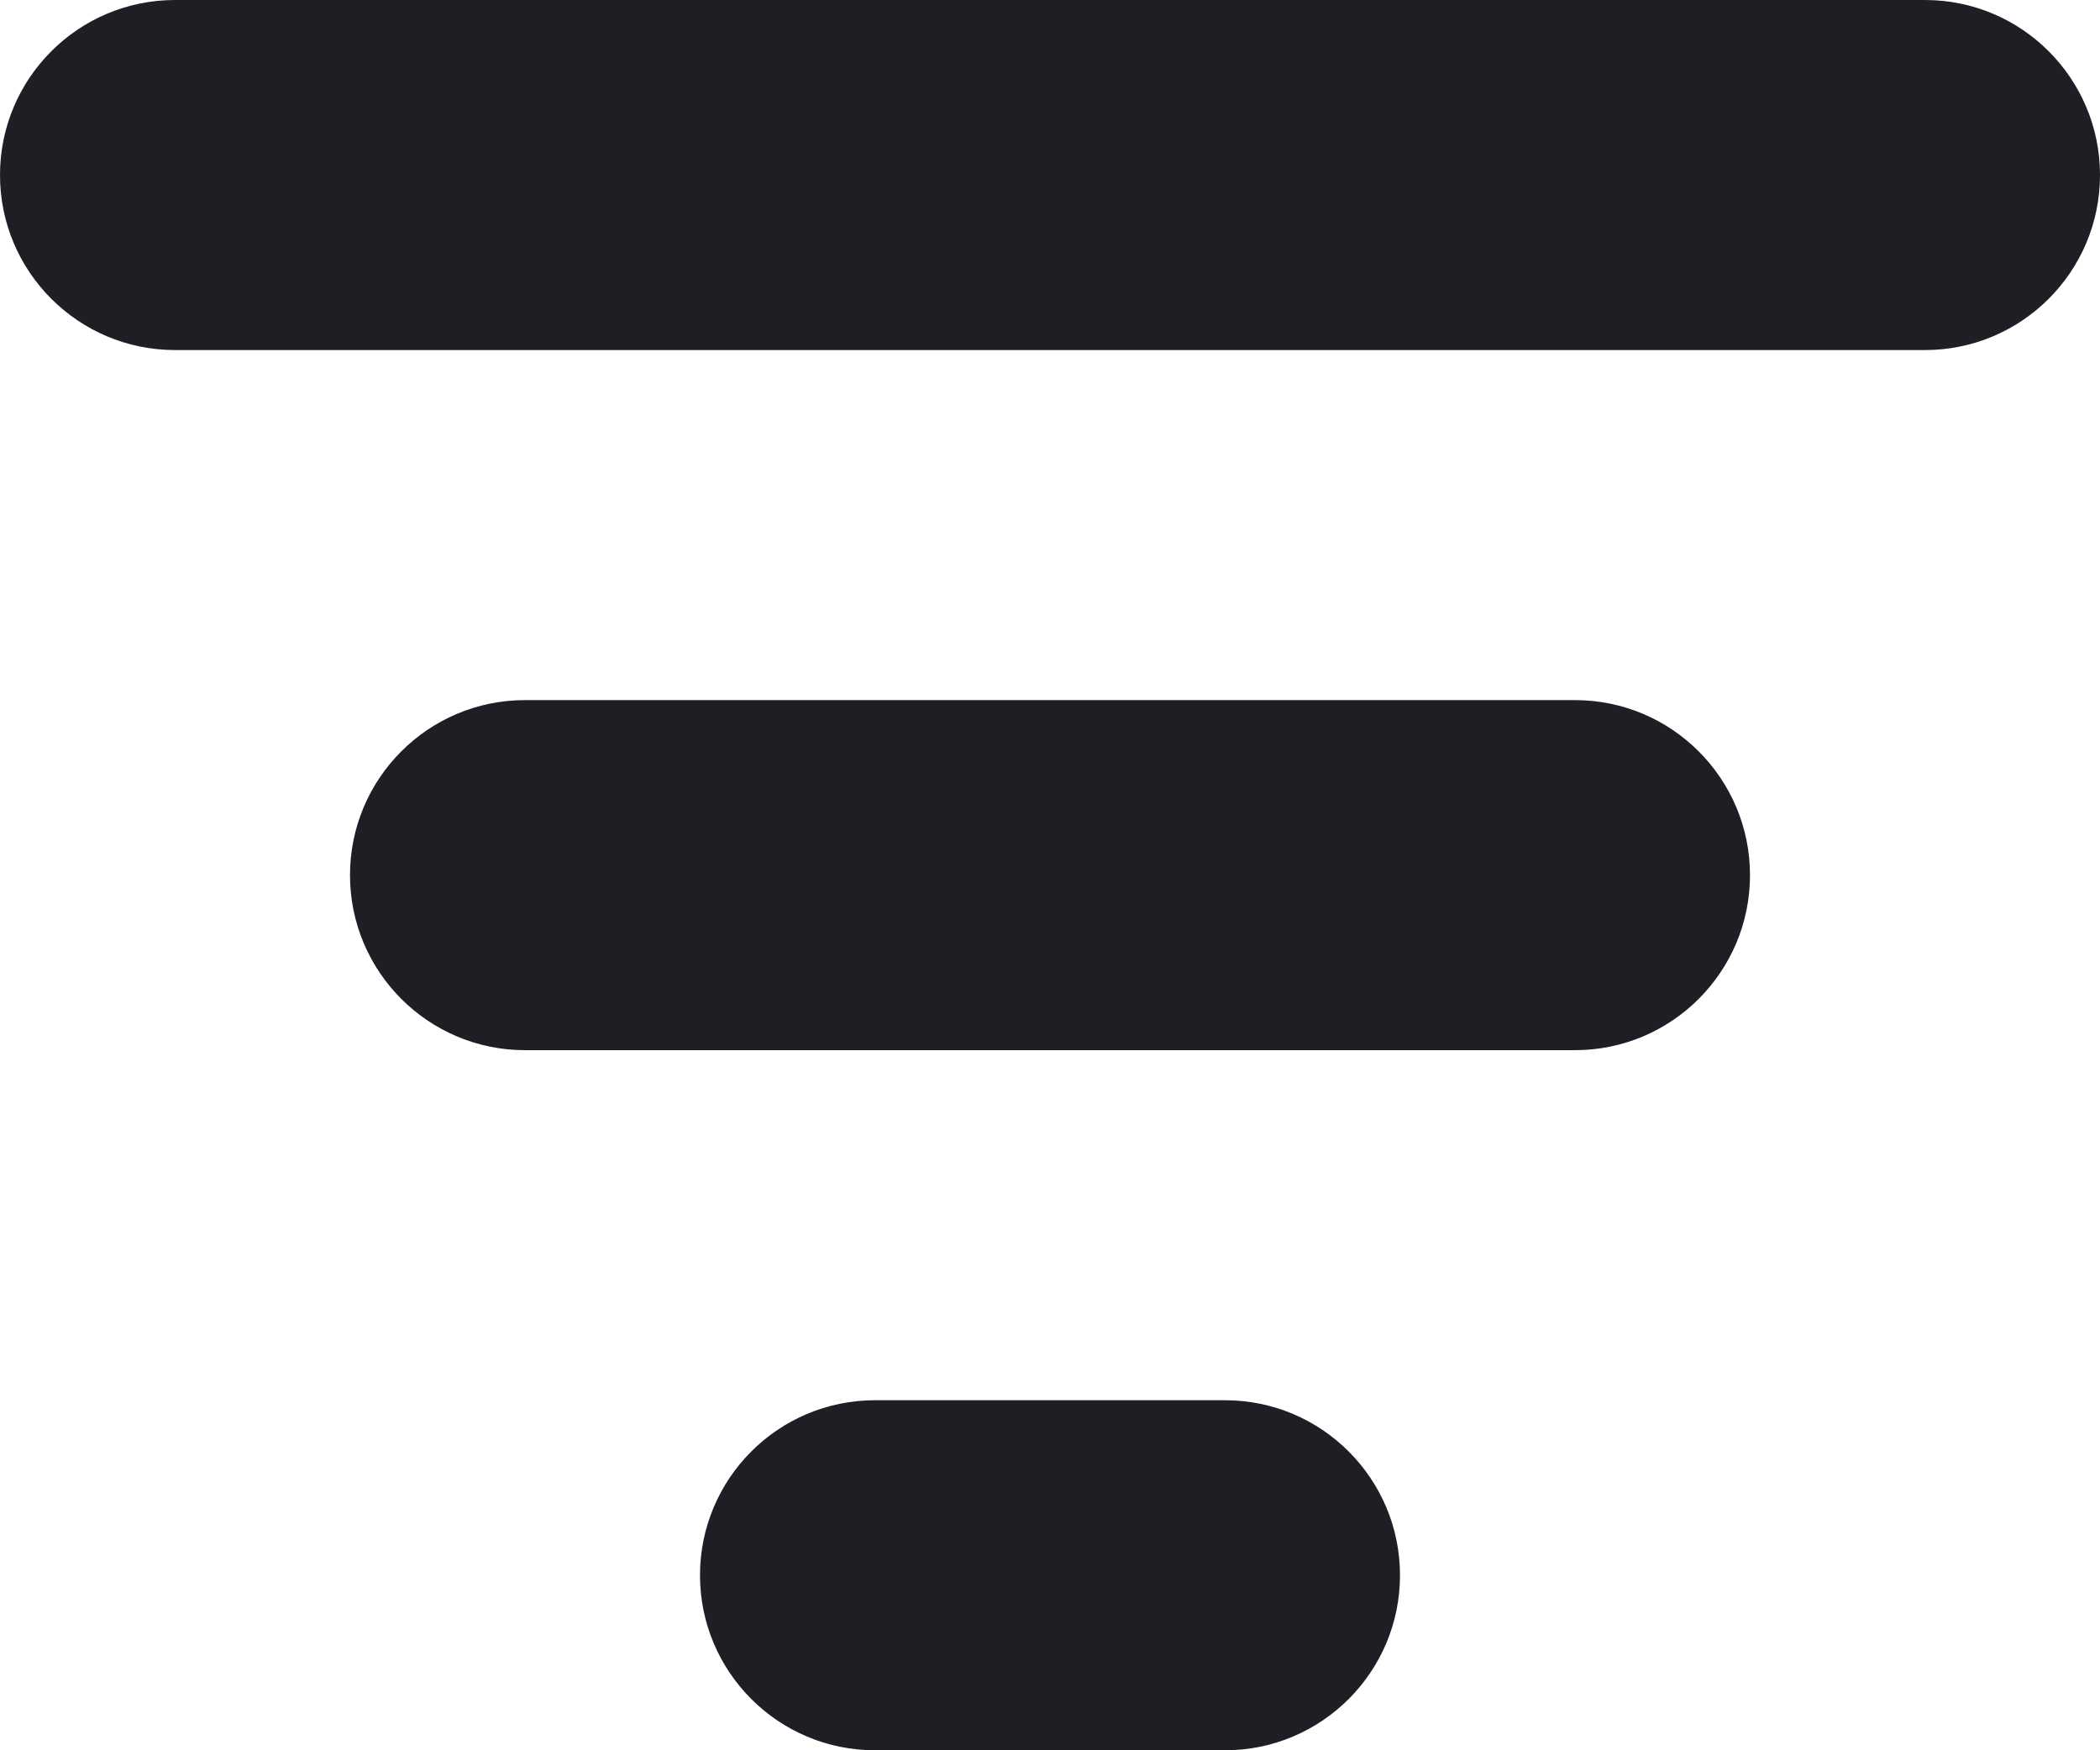 <svg id="meteor-icon-kit__regular-filter-s" viewBox="0 0 12 10" fill="none" xmlns="http://www.w3.org/2000/svg"><path fill-rule="evenodd" clip-rule="evenodd" d="M3 6C2.448 6 2 5.552 2 5C2 4.448 2.448 4 3 4H9C9.552 4 10 4.448 10 5C10 5.552 9.552 6 9 6H3zM1 2C0.448 2 0 1.552 0 1C0 0.448 0.448 0 1 0H11C11.552 0 12 0.448 12 1C12 1.552 11.552 2 11 2H1zM5 10C4.448 10 4 9.552 4 9C4 8.448 4.448 8 5 8H7C7.552 8 8 8.448 8 9C8 9.552 7.552 10 7 10H5z" fill="#1E1E24"/></svg>